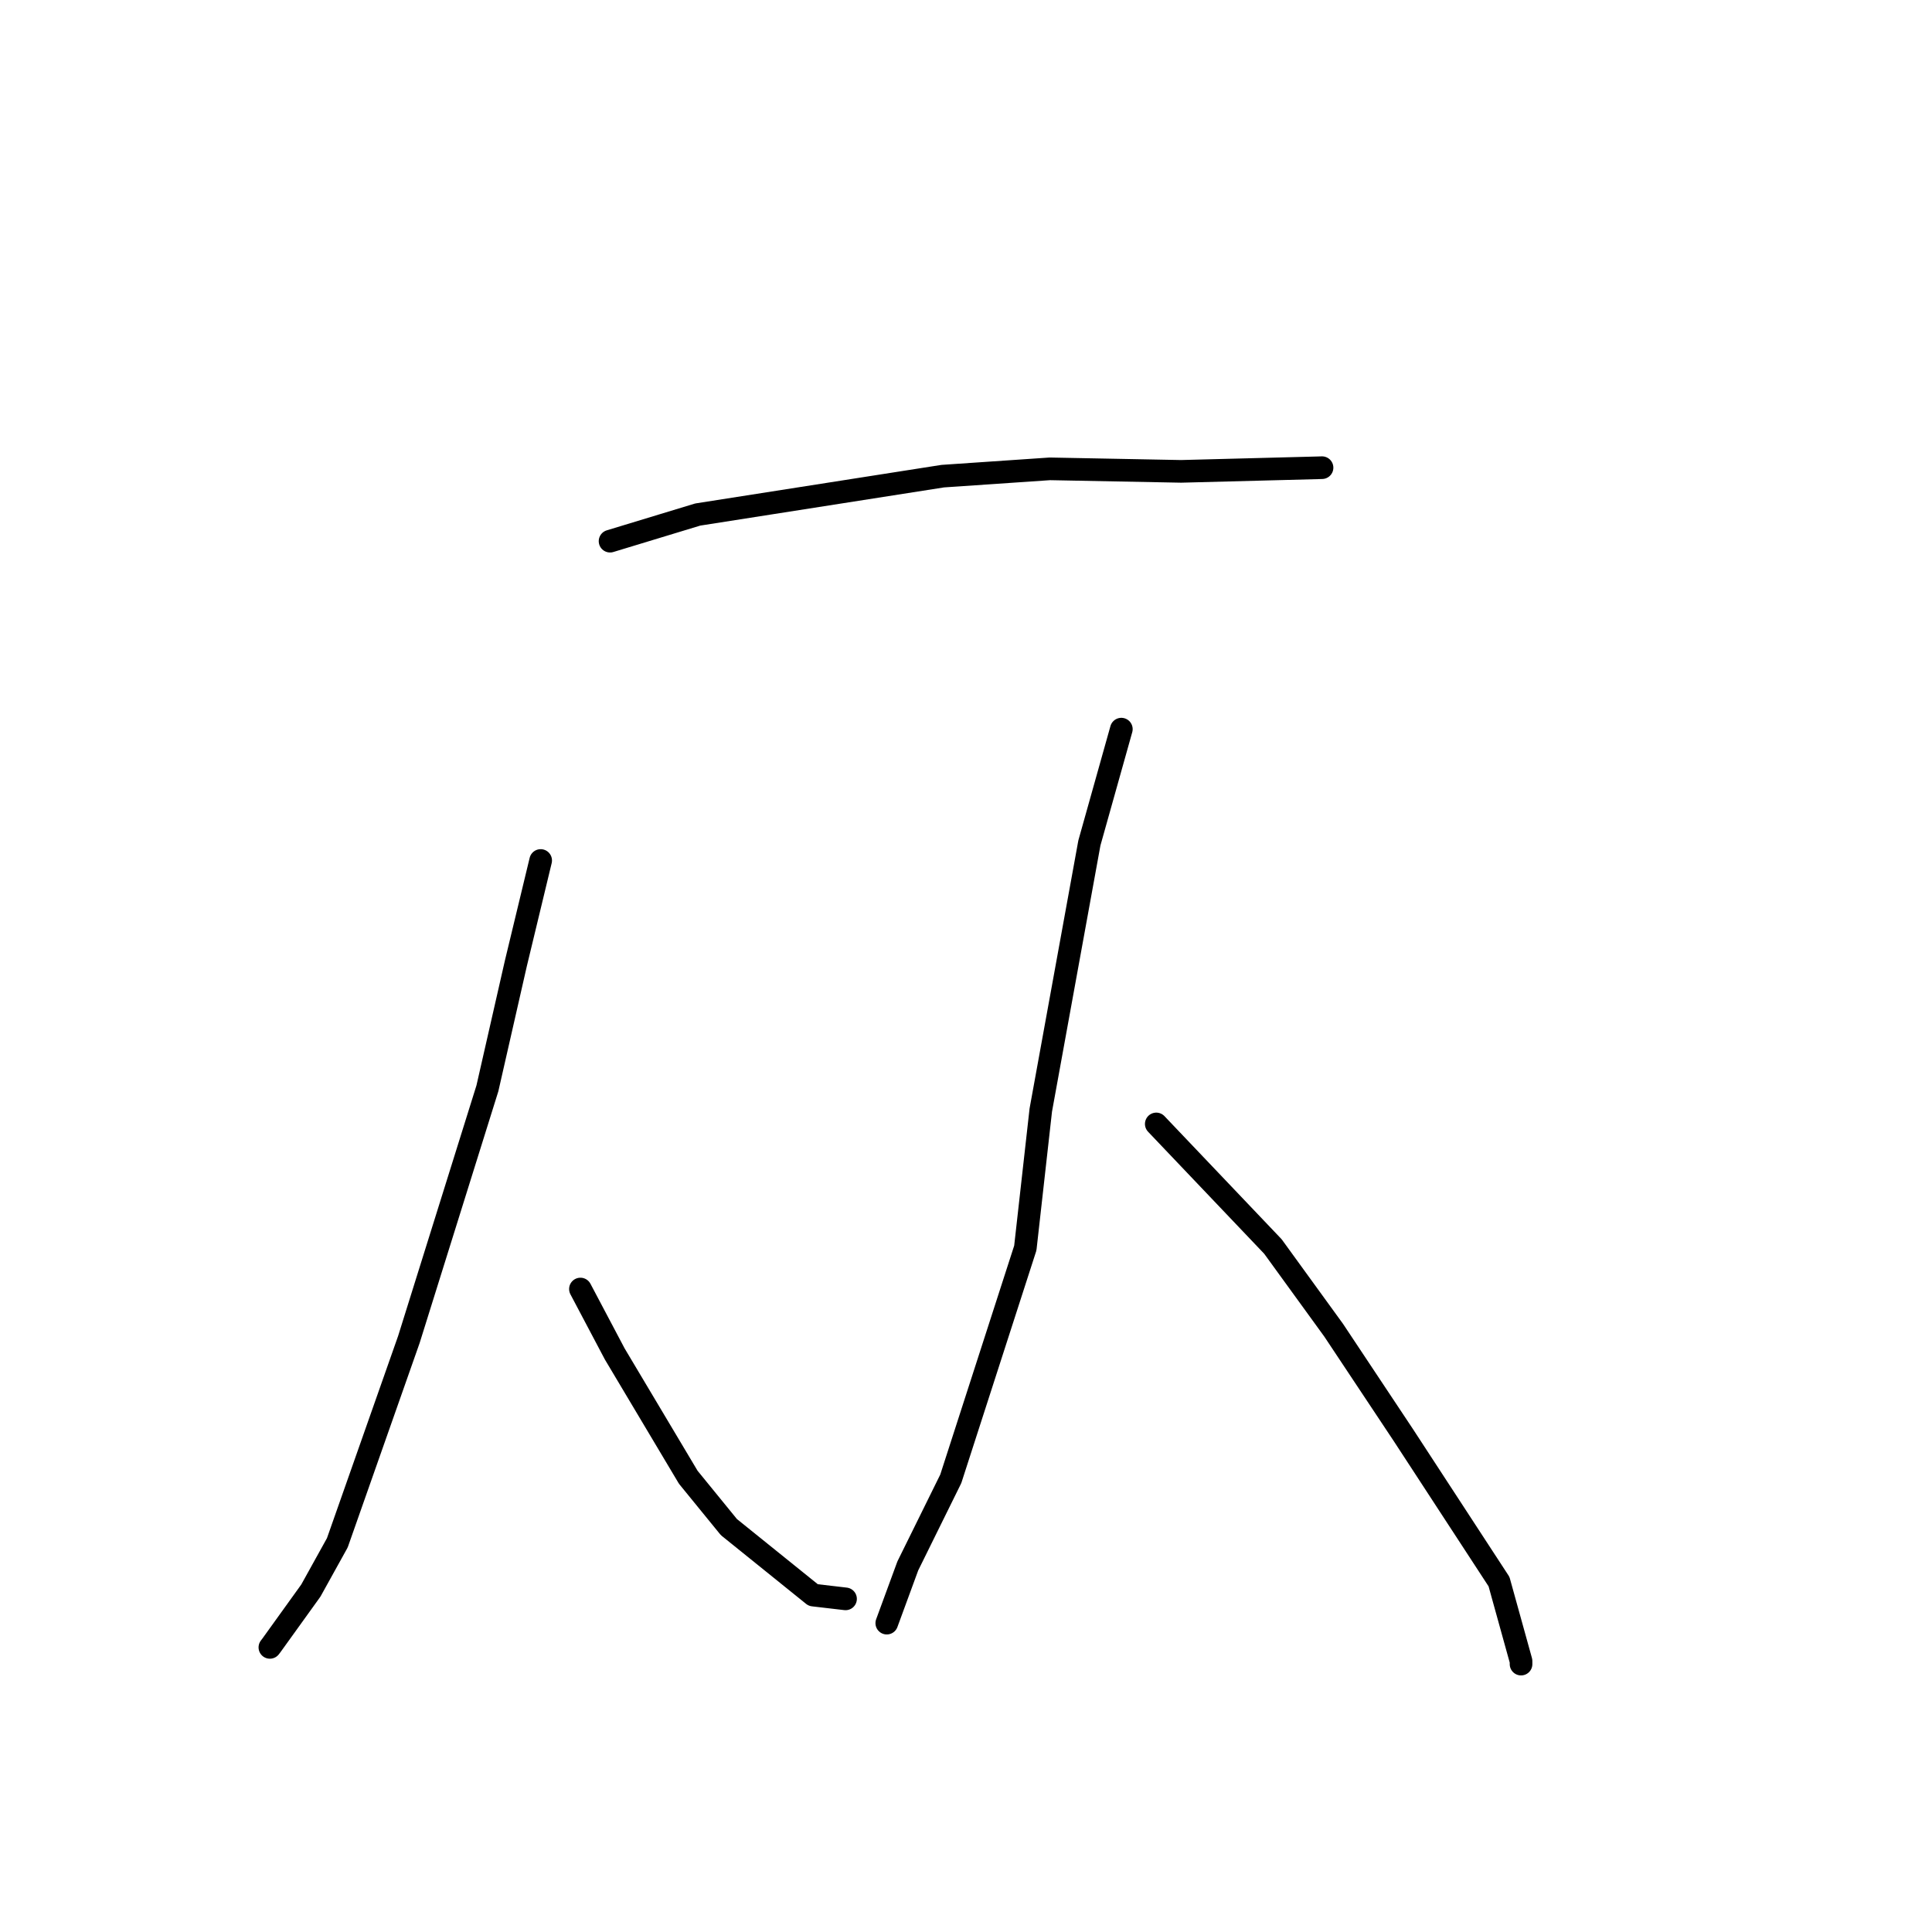 <?xml version="1.0" standalone="no"?>
    <svg width="256" height="256" xmlns="http://www.w3.org/2000/svg" version="1.1">
    <polyline stroke="black" stroke-width="3" stroke-linecap="round" fill="transparent" stroke-linejoin="round" points="80.836 71.708 92.45 68.179 124.924 63.092 139.112 62.125 156.502 62.458 174.577 61.988 175.118 61.971 175.177 61.97 175.177 61.97 " />
        <polyline stroke="black" stroke-width="3" stroke-linecap="round" fill="transparent" stroke-linejoin="round" points="71.641 114.019 68.359 127.633 64.584 144.21 54.179 177.486 44.697 204.431 41.19 210.758 35.969 218.016 35.761 218.287 " />
        <polyline stroke="black" stroke-width="3" stroke-linecap="round" fill="transparent" stroke-linejoin="round" points="76.91 170.803 81.456 179.402 91.201 195.747 96.583 202.35 107.758 211.358 111.649 211.812 112.038 211.858 " />
        <polyline stroke="black" stroke-width="3" stroke-linecap="round" fill="transparent" stroke-linejoin="round" points="148.584 96.615 144.35 111.695 137.91 147.087 135.86 165.367 125.985 195.95 120.29 207.489 117.528 215.006 117.503 215.074 " />
        <polyline stroke="black" stroke-width="3" stroke-linecap="round" fill="transparent" stroke-linejoin="round" points="153.212 148.928 168.672 165.172 176.711 176.251 185.948 190.149 198.627 209.575 201.544 220.094 201.546 220.502 " />
        </svg>